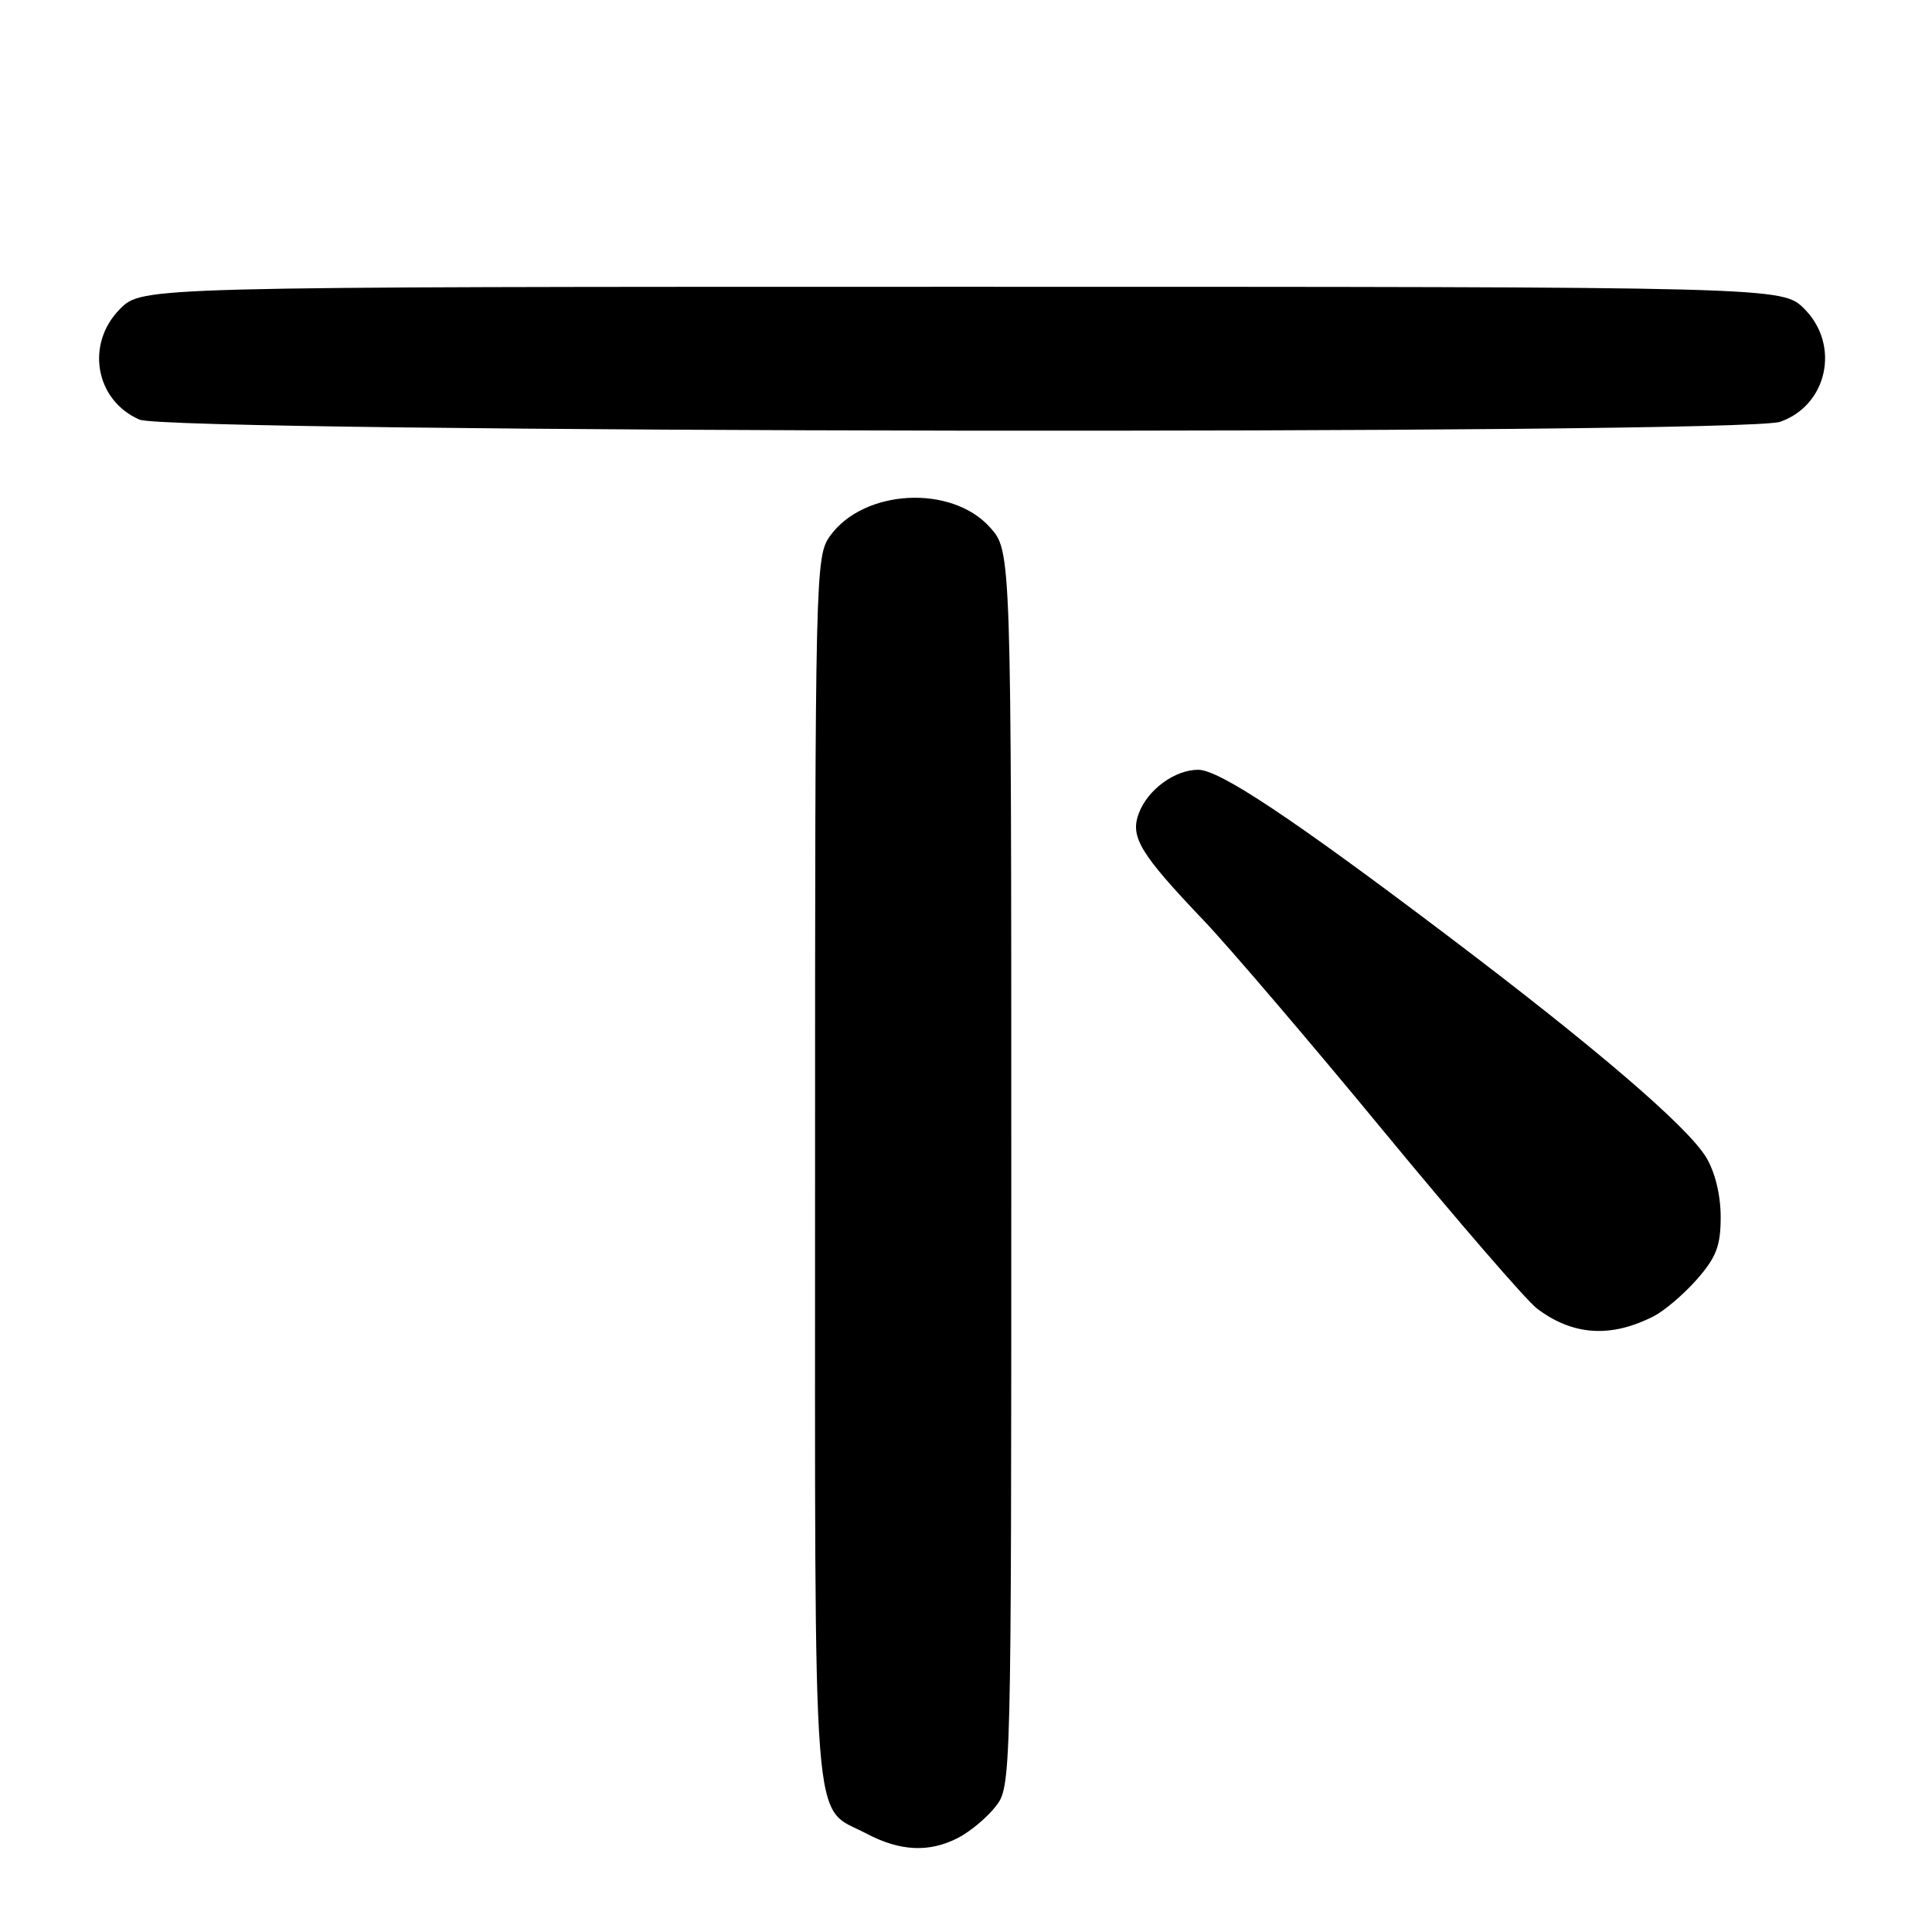 <?xml version="1.0" encoding="UTF-8" standalone="no"?>
<!DOCTYPE svg PUBLIC "-//W3C//DTD SVG 1.1//EN" "http://www.w3.org/Graphics/SVG/1.1/DTD/svg11.dtd" >
<svg xmlns="http://www.w3.org/2000/svg" xmlns:xlink="http://www.w3.org/1999/xlink" version="1.1" viewBox="0 0 256 256">
 <g >
 <path fill="currentColor"
d=" M 126.96 243.52 C 128.54 242.71 130.76 240.85 131.91 239.39 C 133.99 236.74 134.00 236.37 134.00 154.88 C 134.00 73.03 134.00 73.03 131.19 69.89 C 126.08 64.17 114.42 64.80 109.97 71.04 C 108.05 73.74 108.00 75.77 108.00 155.18 C 108.00 245.59 107.50 239.10 114.81 242.96 C 119.28 245.32 123.14 245.50 126.96 243.52 Z  M 219.10 174.42 C 220.53 173.70 223.12 171.49 224.85 169.52 C 227.43 166.58 228.00 165.08 228.00 161.22 C 227.99 158.32 227.25 155.28 226.06 153.33 C 223.55 149.22 211.39 138.79 191.95 124.09 C 171.26 108.44 161.58 102.00 158.77 102.00 C 155.67 102.00 152.10 104.61 150.91 107.74 C 149.71 110.89 151.03 113.08 159.53 122.00 C 162.93 125.58 173.69 138.18 183.43 150.00 C 193.18 161.82 202.28 172.35 203.66 173.39 C 208.40 176.97 213.43 177.31 219.10 174.42 Z  M 235.88 55.89 C 242.16 53.70 243.87 45.71 239.08 40.92 C 236.15 38.00 236.15 38.00 127.50 38.00 C 18.85 38.00 18.85 38.00 15.92 40.92 C 11.30 45.55 12.60 53.04 18.48 55.60 C 22.52 57.36 230.87 57.64 235.88 55.89 Z "/>
</g>
</svg>